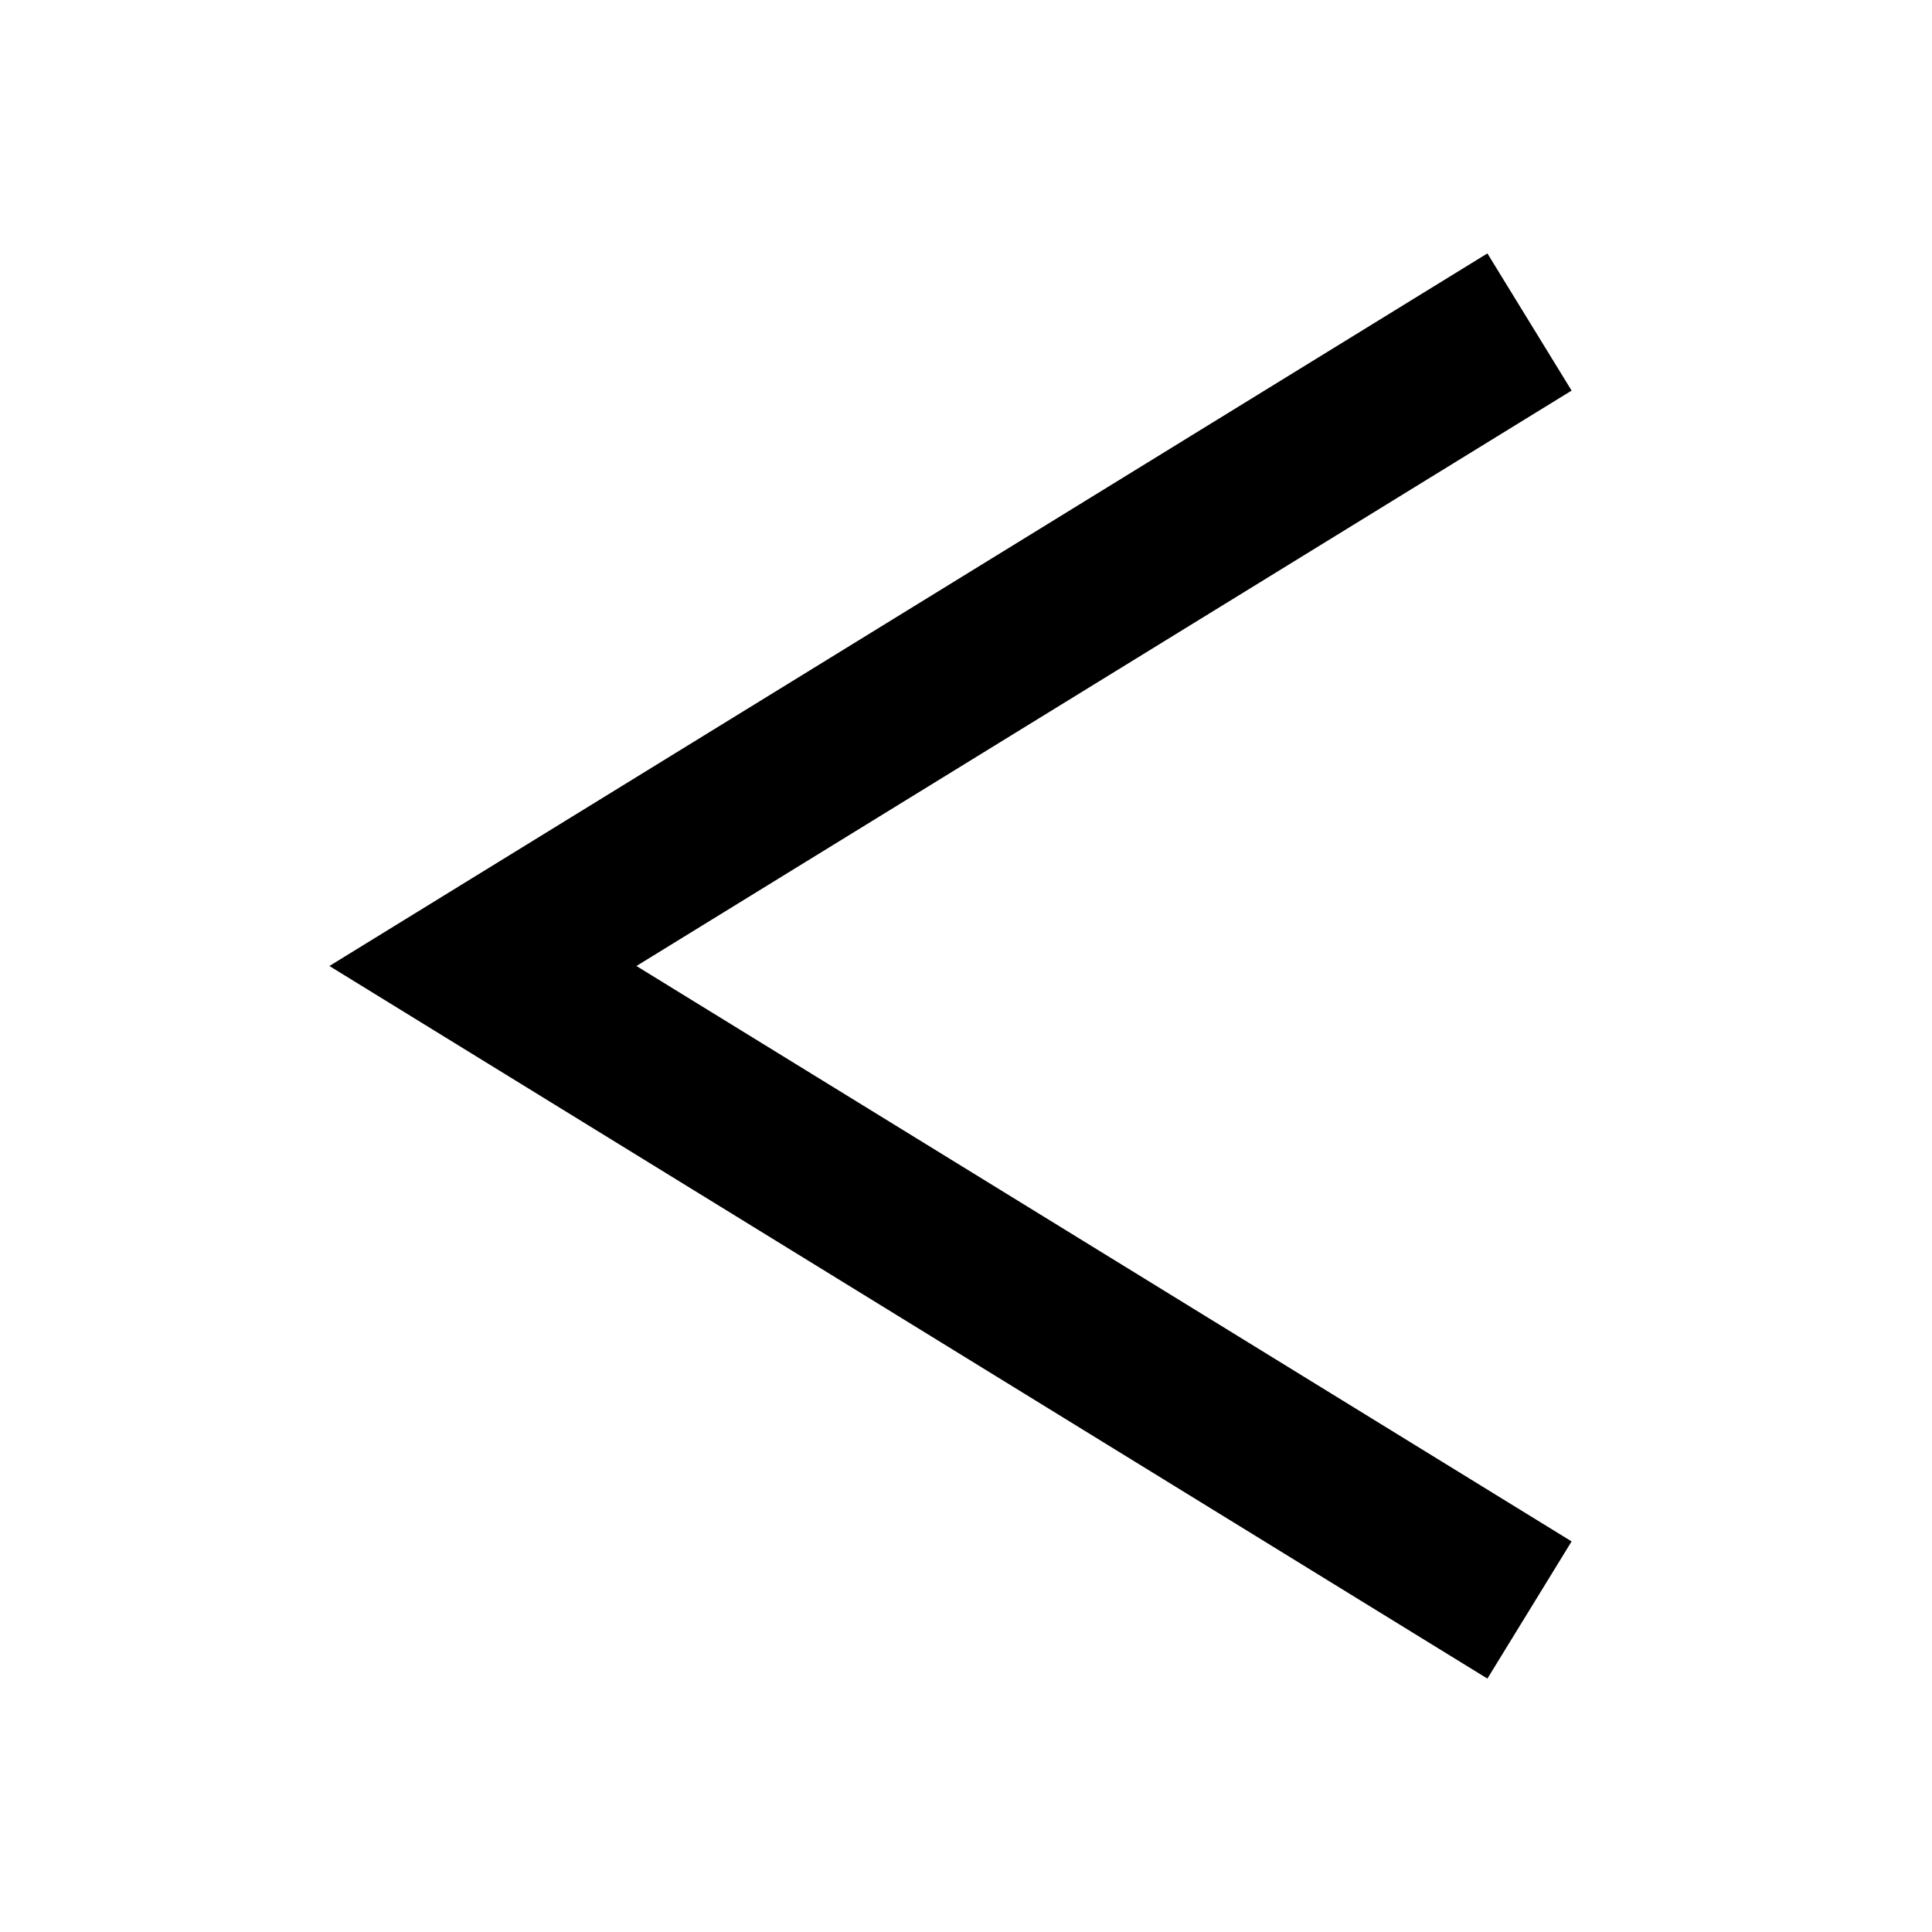 <?xml version="1.0"?>
<svg xmlns="http://www.w3.org/2000/svg" viewBox="0 0 24 24">
    <path style="line-height:normal;text-indent:0;text-align:start;text-decoration-line:none;text-decoration-style:solid;text-decoration-color:#000;text-transform:none;block-progression:tb;isolation:auto;mix-blend-mode:normal" d="M 18.477 3.148 L 4.092 12 L 18.477 20.852 L 19.523 19.148 L 7.906 12 L 19.523 4.852 L 18.477 3.148 z" font-weight="400" font-family="sans-serif" white-space="normal" overflow="visible"/>
</svg>
